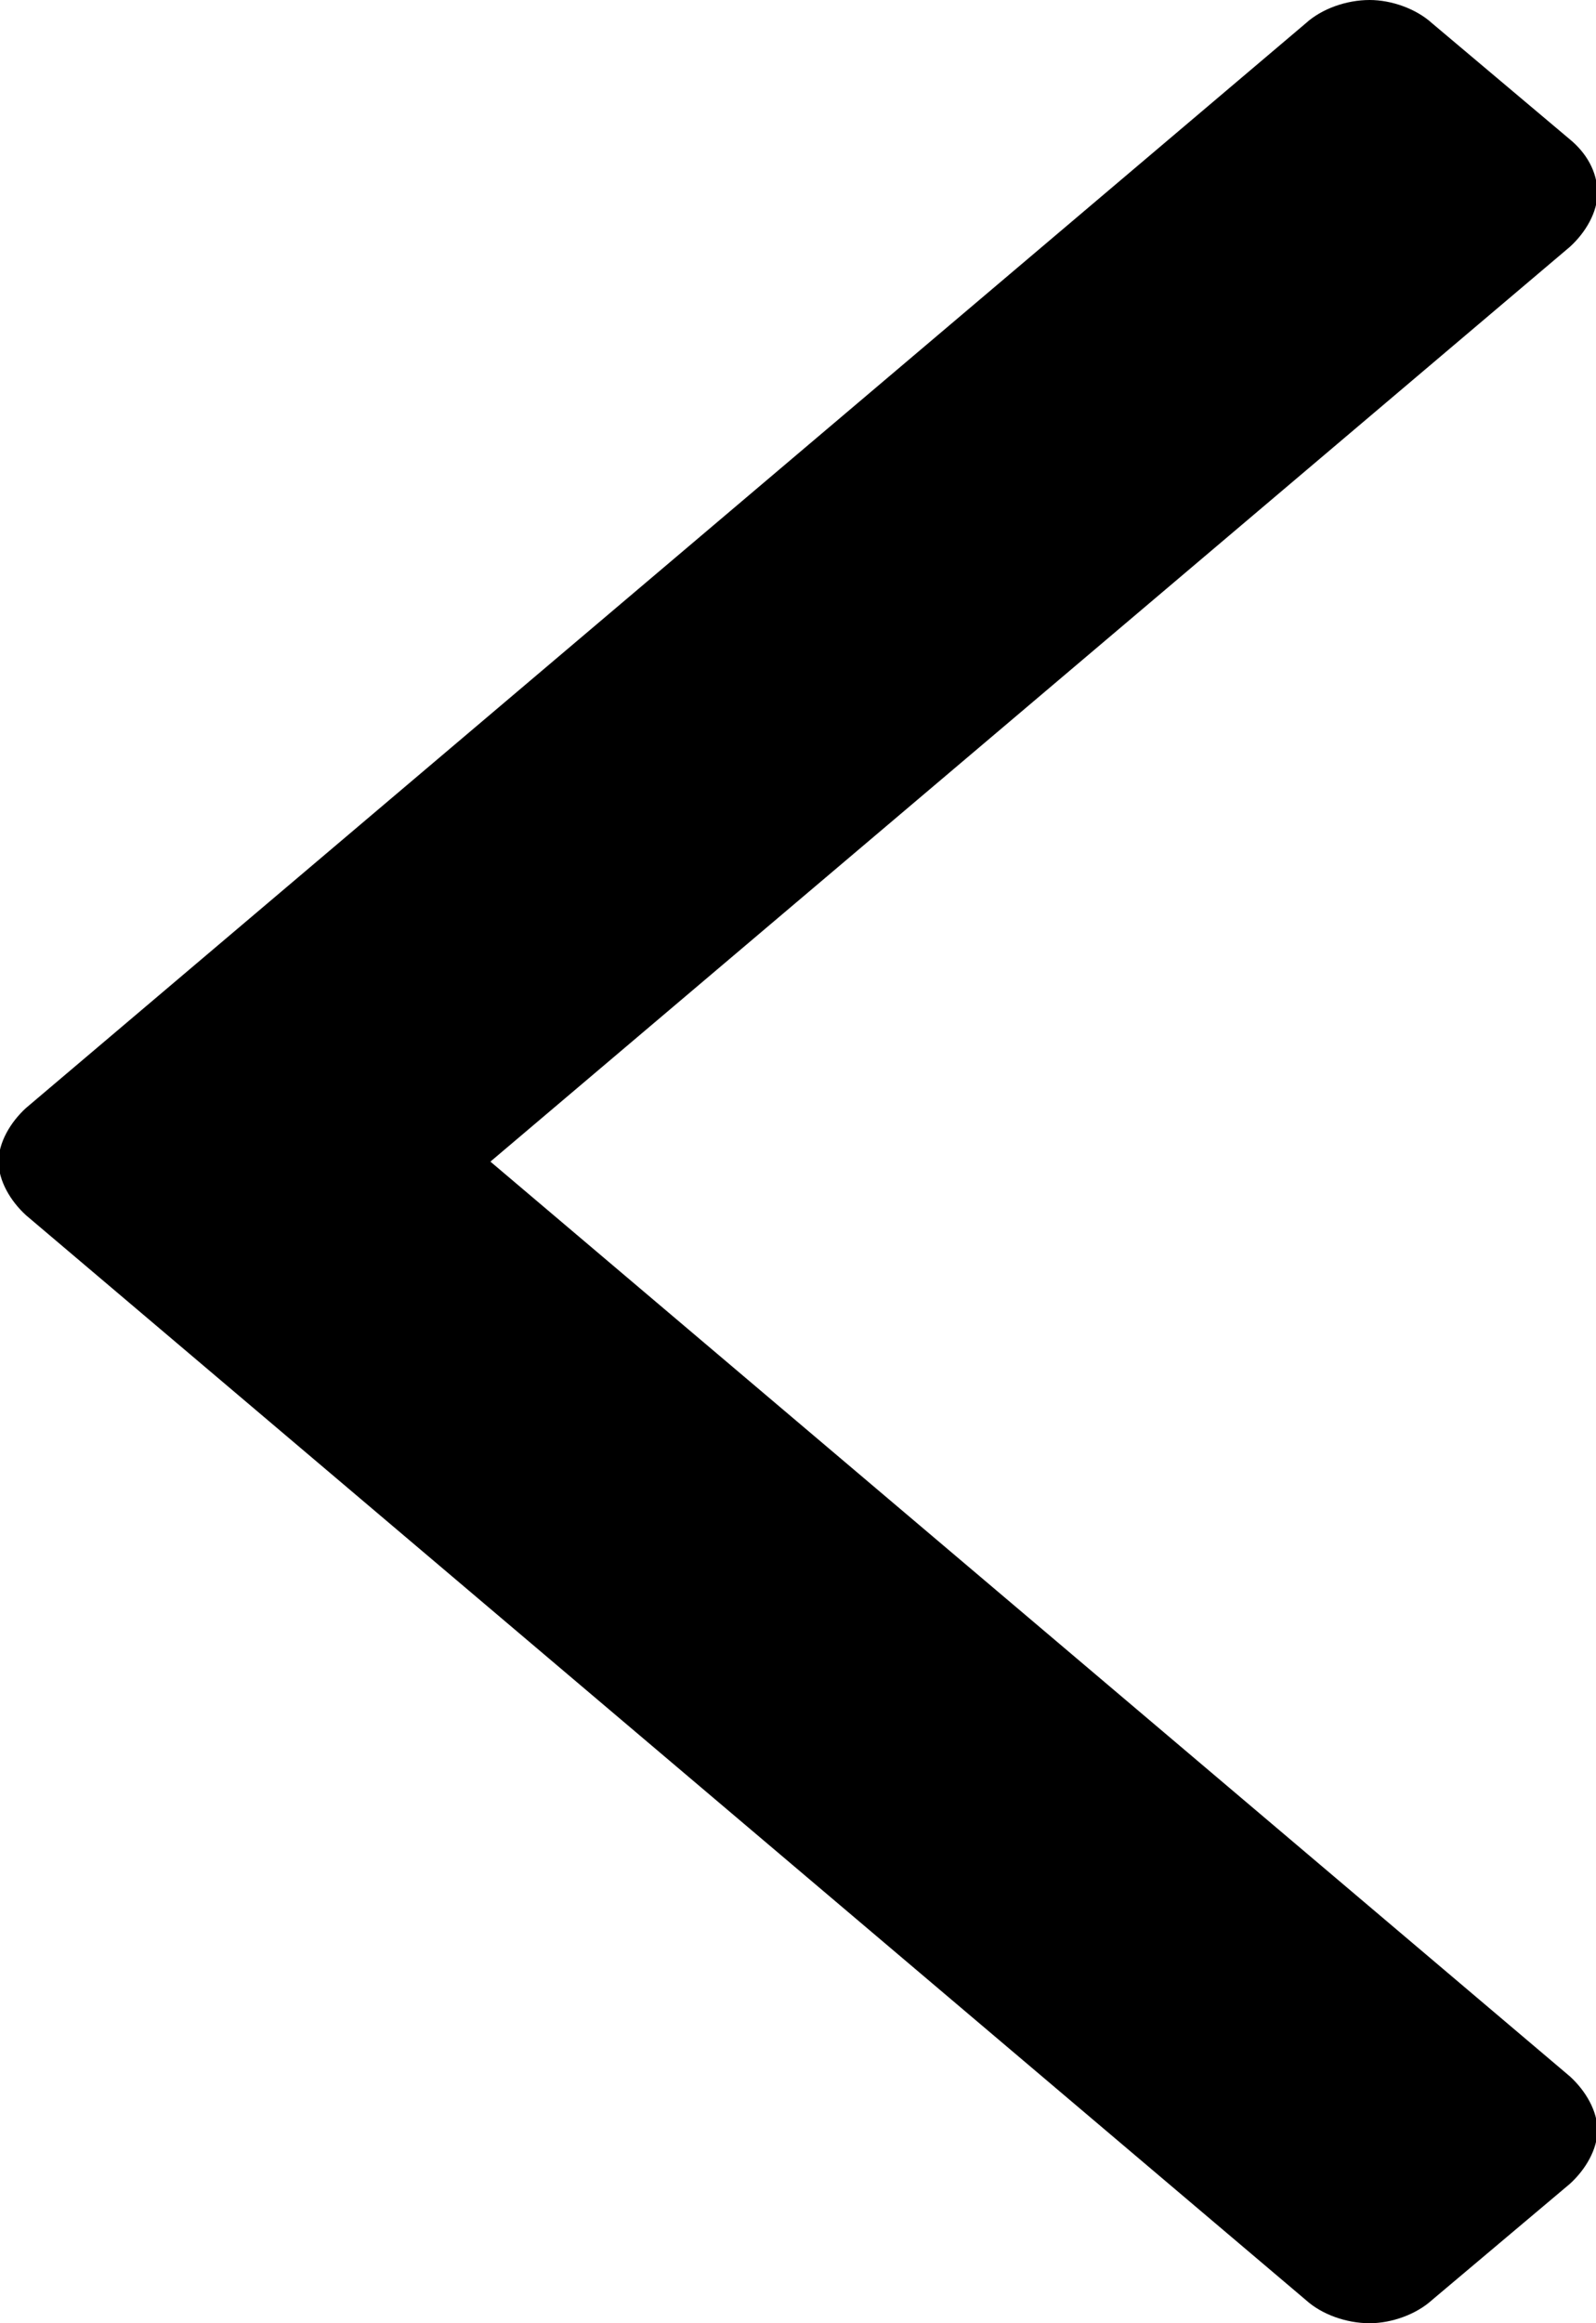 <?xml version="1.0" encoding="iso-8859-1"?>
<?xml-stylesheet type="text/css" href="../../sass/main.css" ?>
<svg xmlns="http://www.w3.org/2000/svg" viewBox="0 0 11 16" width="11" height="16">
	<g id="Third">
		<path class="ico ico-arrow" d="M11.01 1.33C11.01 1.18 10.93 1.05 10.82 0.96L9.87 0.16C9.76 0.06 9.59 0 9.44 0C9.28 0 9.11 0.06 9 0.16L0.18 7.63C0.07 7.73 -0.01 7.87 -0.01 8C-0.01 8.13 0.07 8.27 0.18 8.37L9 15.84C9.11 15.94 9.28 16 9.44 16C9.59 16 9.76 15.94 9.87 15.84L10.82 15.04C10.93 14.94 11.01 14.8 11.01 14.67C11.01 14.54 10.93 14.4 10.82 14.3L3.38 8L10.82 1.7C10.93 1.6 11.01 1.46 11.01 1.33Z" />
	</g>
</svg>